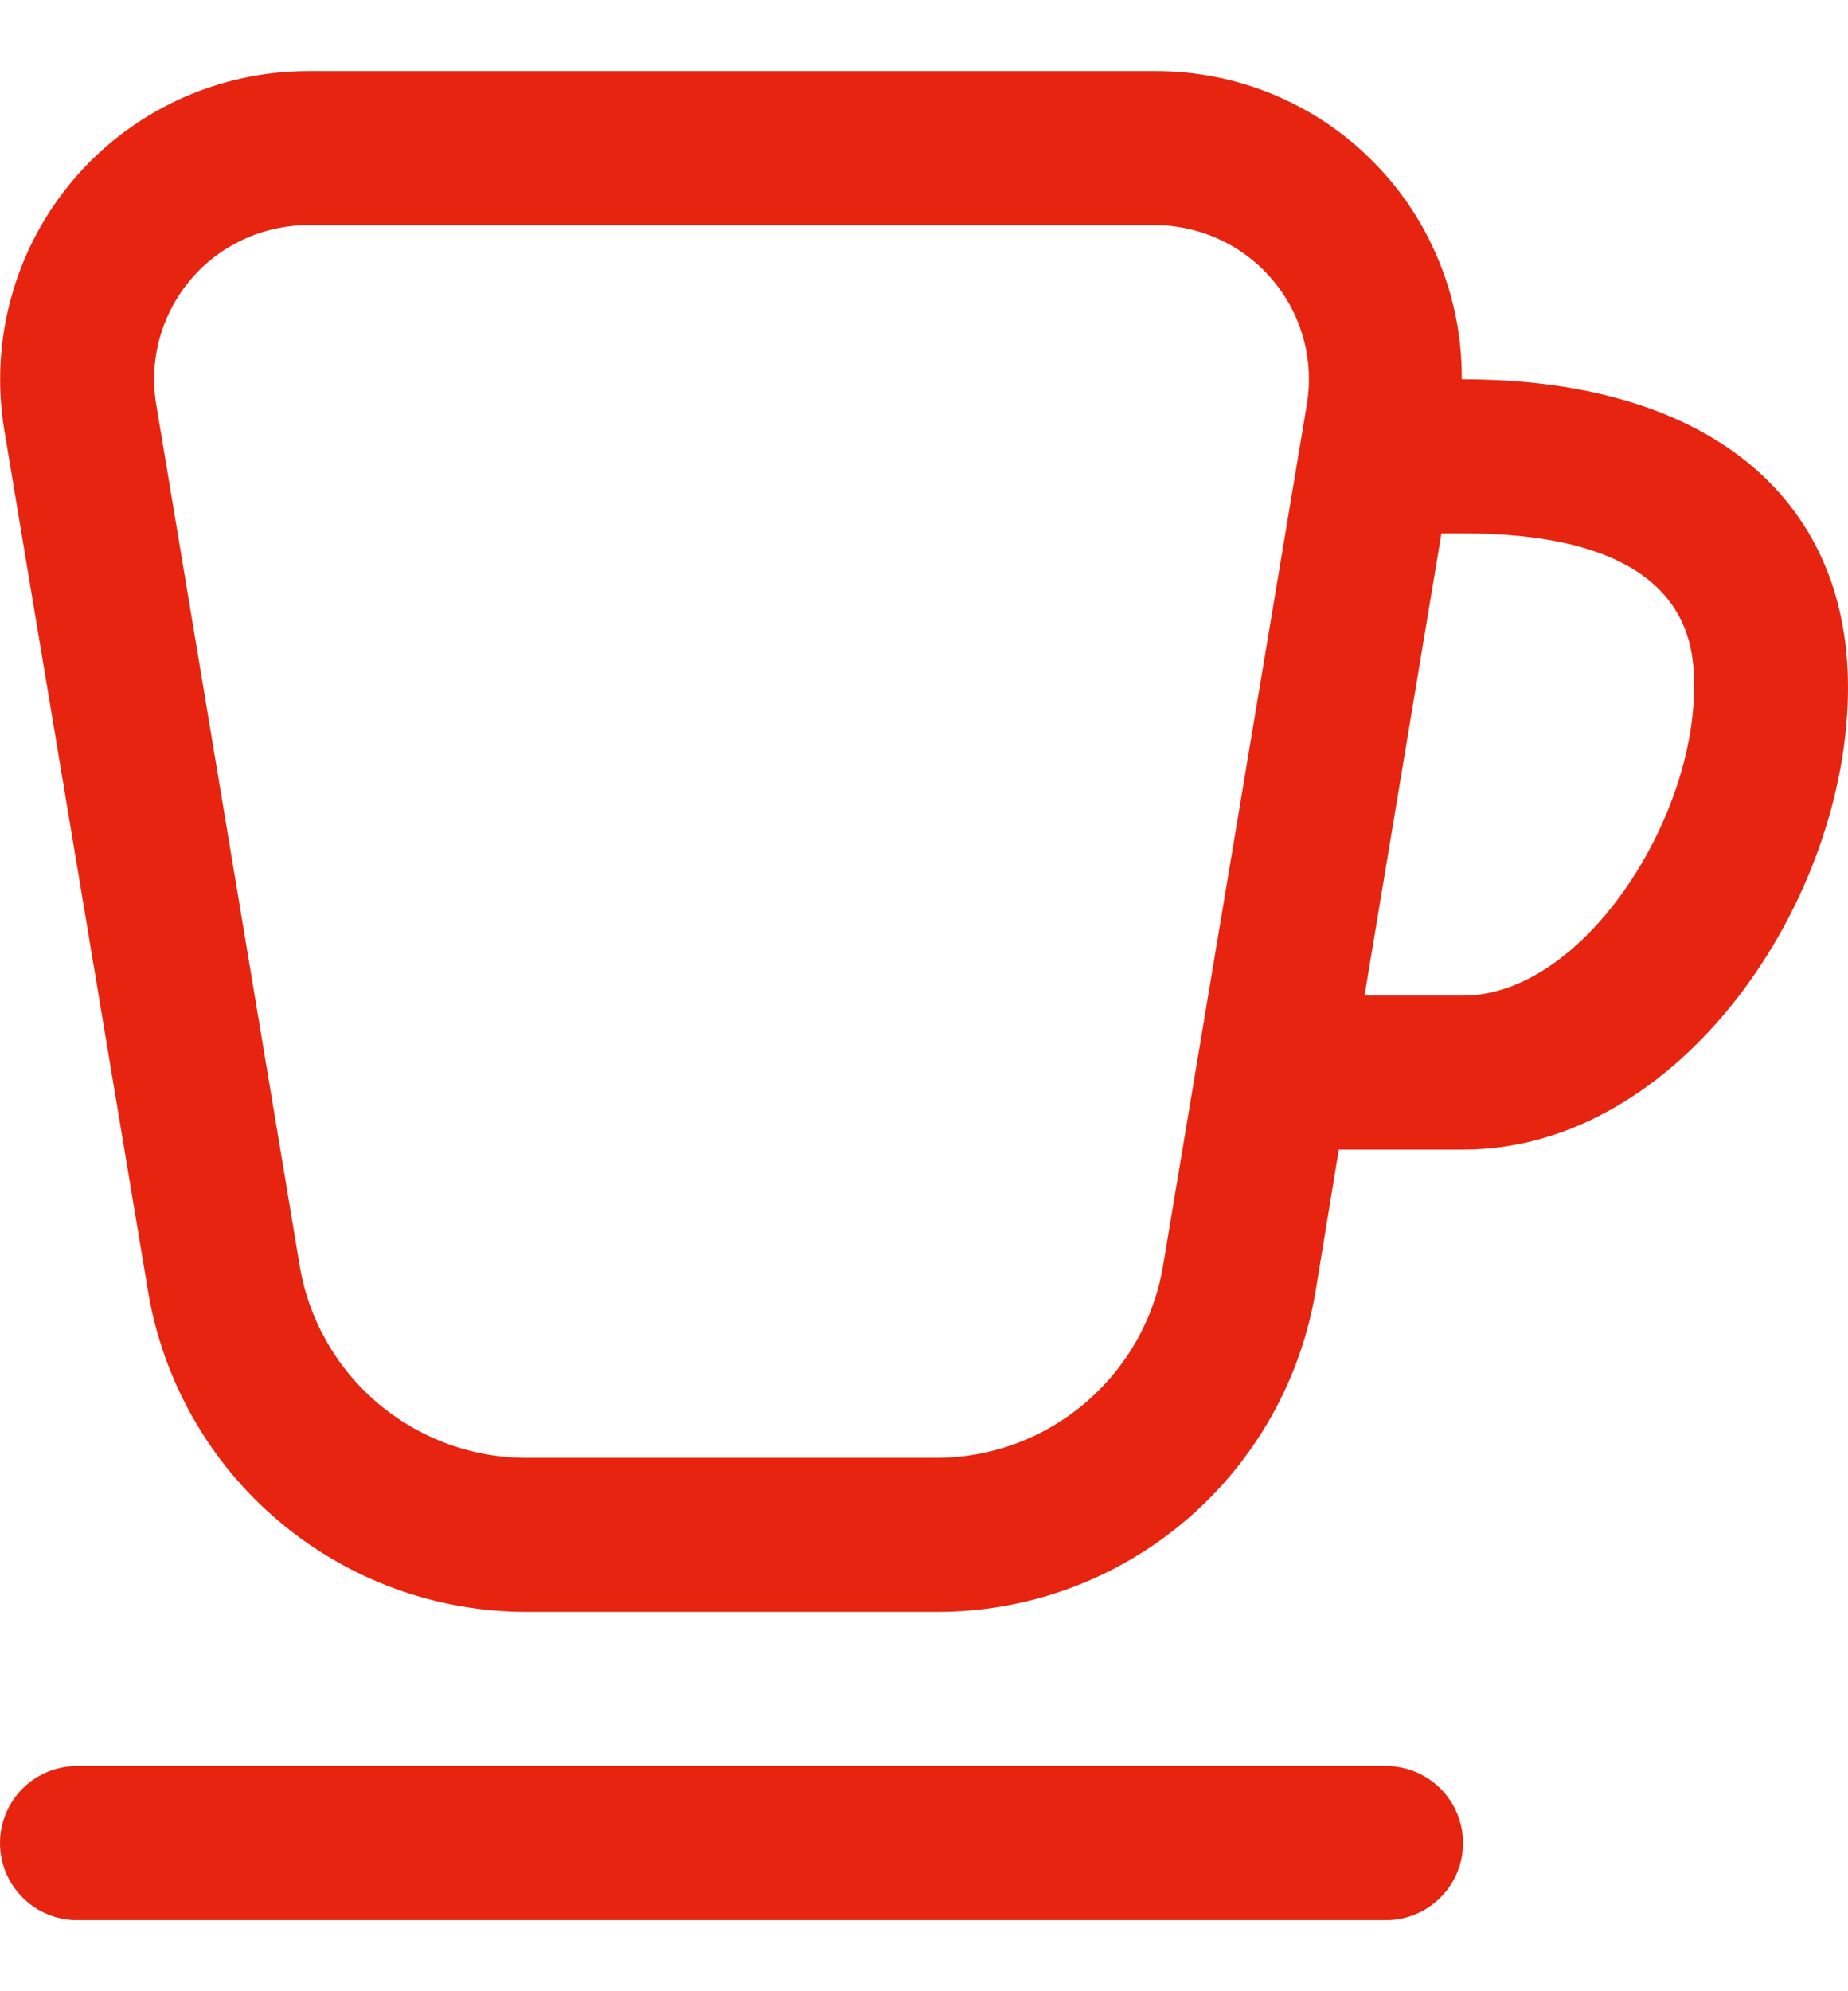 <svg width="13" height="14" viewBox="0 0 13 14" fill="none" xmlns="http://www.w3.org/2000/svg">
<g clip-path="url(#clip0_151_1020)">
<path d="M10.292 12.958C10.292 13.102 10.235 13.24 10.133 13.341C10.031 13.443 9.894 13.5 9.75 13.5H0.542C0.398 13.5 0.26 13.443 0.159 13.341C0.057 13.24 0 13.102 0 12.958C0 12.815 0.057 12.677 0.159 12.575C0.26 12.474 0.398 12.417 0.542 12.417H9.75C9.894 12.417 10.031 12.474 10.133 12.575C10.235 12.677 10.292 12.815 10.292 12.958ZM13 4.833C13 6.336 11.816 8.083 10.292 8.083H9.418L9.256 9.07C9.152 9.703 8.826 10.279 8.336 10.694C7.846 11.109 7.224 11.336 6.582 11.333H3.712C3.07 11.335 2.449 11.108 1.959 10.693C1.469 10.279 1.144 9.703 1.04 9.07L0.03 3.023C-0.021 2.712 -0.005 2.394 0.079 2.091C0.162 1.788 0.311 1.506 0.514 1.266C0.717 1.026 0.971 0.833 1.256 0.701C1.541 0.569 1.852 0.5 2.167 0.5H8.125C8.409 0.499 8.691 0.554 8.954 0.663C9.217 0.772 9.456 0.931 9.656 1.133C9.857 1.334 10.016 1.574 10.123 1.837C10.231 2.1 10.285 2.382 10.283 2.667H10.292C11.988 2.667 13 3.479 13 4.833ZM9.193 2.845C9.219 2.69 9.211 2.531 9.169 2.379C9.127 2.227 9.053 2.087 8.951 1.967C8.85 1.847 8.723 1.75 8.58 1.684C8.438 1.618 8.282 1.583 8.125 1.583H2.167C2.009 1.583 1.854 1.618 1.711 1.684C1.569 1.75 1.442 1.846 1.341 1.966C1.239 2.086 1.165 2.227 1.123 2.379C1.081 2.53 1.073 2.689 1.099 2.844L2.107 8.892C2.169 9.272 2.364 9.617 2.658 9.866C2.952 10.115 3.324 10.251 3.709 10.25H6.58C6.965 10.251 7.338 10.115 7.631 9.866C7.925 9.617 8.121 9.272 8.183 8.892L9.193 2.845ZM11.917 4.833C11.917 4.563 11.917 3.75 10.292 3.75H10.14L9.599 7H10.292C11.129 7 11.917 5.779 11.917 4.833Z" fill="#E72410"/>
</g>
<defs>
<clipPath id="clip0_151_1020">
<rect width="13" height="13" fill="white" transform="translate(0 0.5)"/>
</clipPath>
</defs>
</svg>
